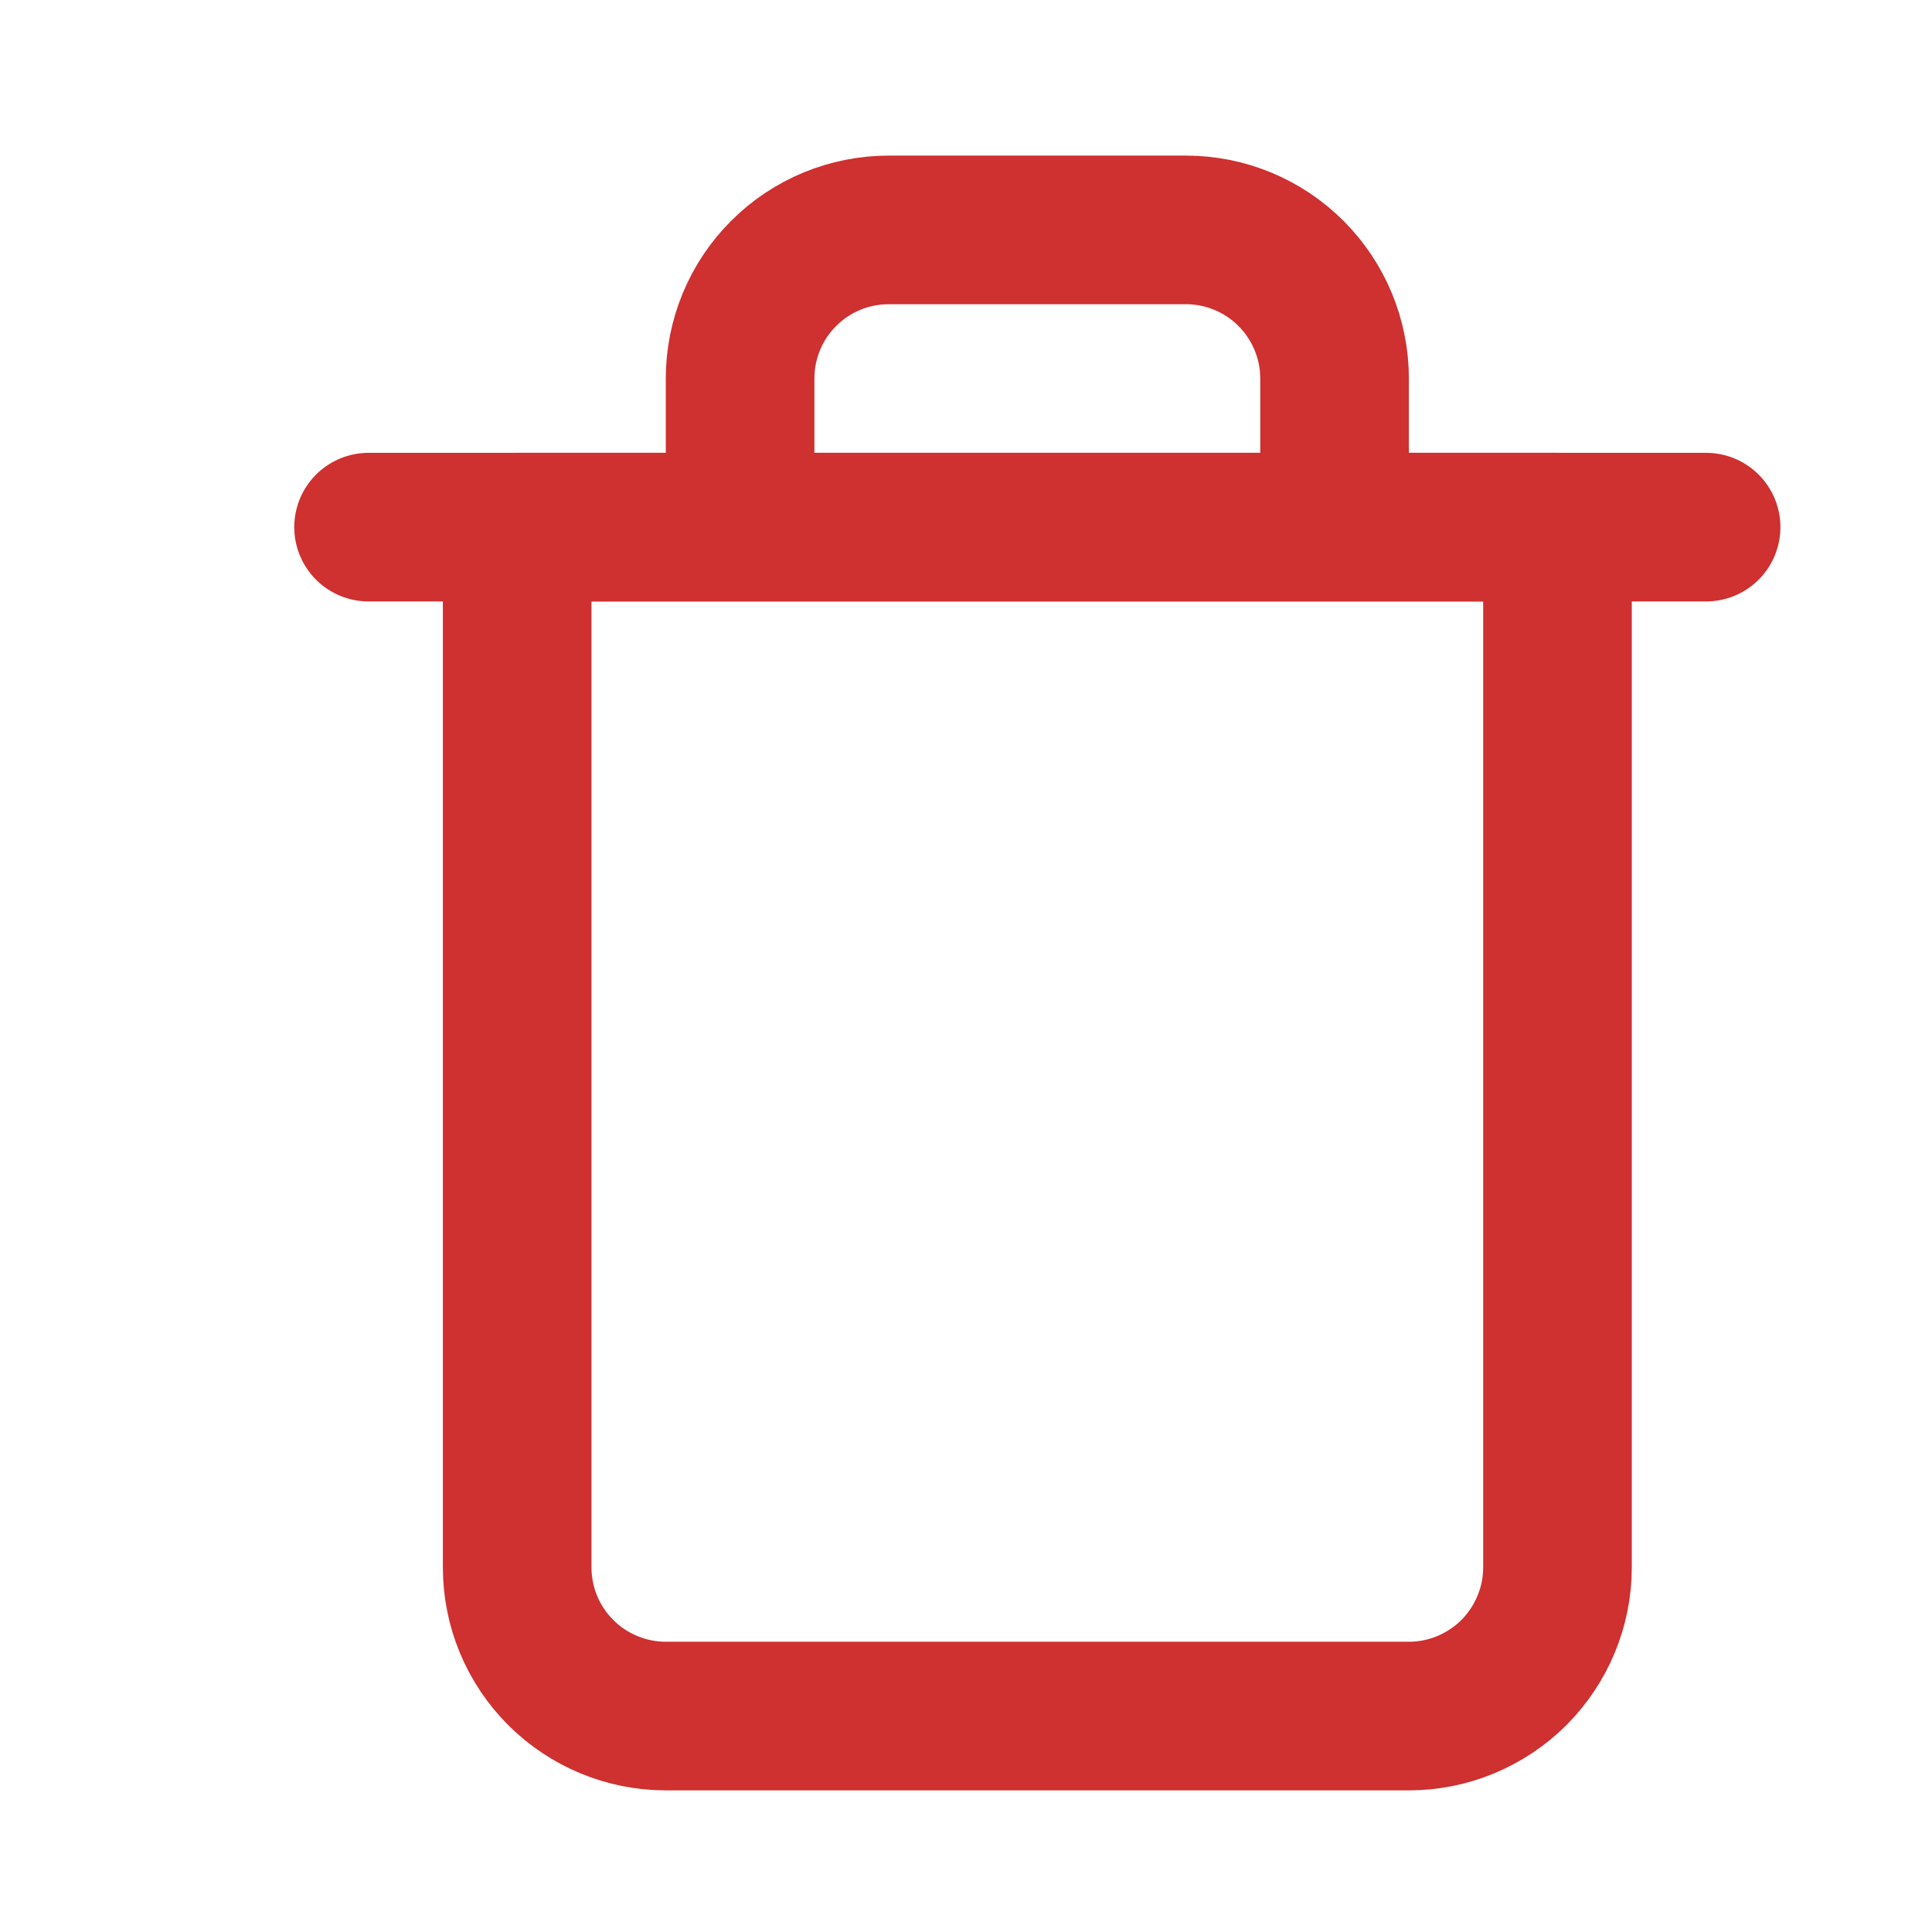 <svg width="13" height="13" viewBox="0 0 13 13" fill="none" xmlns="http://www.w3.org/2000/svg">
<g clip-path="url(#clip0)">
<path d="M2.48 3.547H3.48H11.48" stroke="#CF3030" stroke-linecap="round" stroke-linejoin="round"/>
<path d="M4.98 3.547V2.547C4.98 2.282 5.085 2.027 5.273 1.84C5.46 1.652 5.715 1.547 5.98 1.547H7.98C8.245 1.547 8.499 1.652 8.687 1.84C8.874 2.027 8.98 2.282 8.98 2.547V3.547M10.48 3.547V10.547C10.48 10.812 10.374 11.066 10.187 11.254C9.999 11.441 9.745 11.547 9.48 11.547H4.48C4.215 11.547 3.96 11.441 3.773 11.254C3.585 11.066 3.48 10.812 3.48 10.547V3.547H10.48Z" stroke="#CF3030" stroke-linecap="round" stroke-linejoin="round"/>
</g>
<defs>
<clipPath id="clip0">
<rect width="12" height="12" fill="white" transform="translate(0.98 0.547)"/>
</clipPath>
</defs>
</svg>
